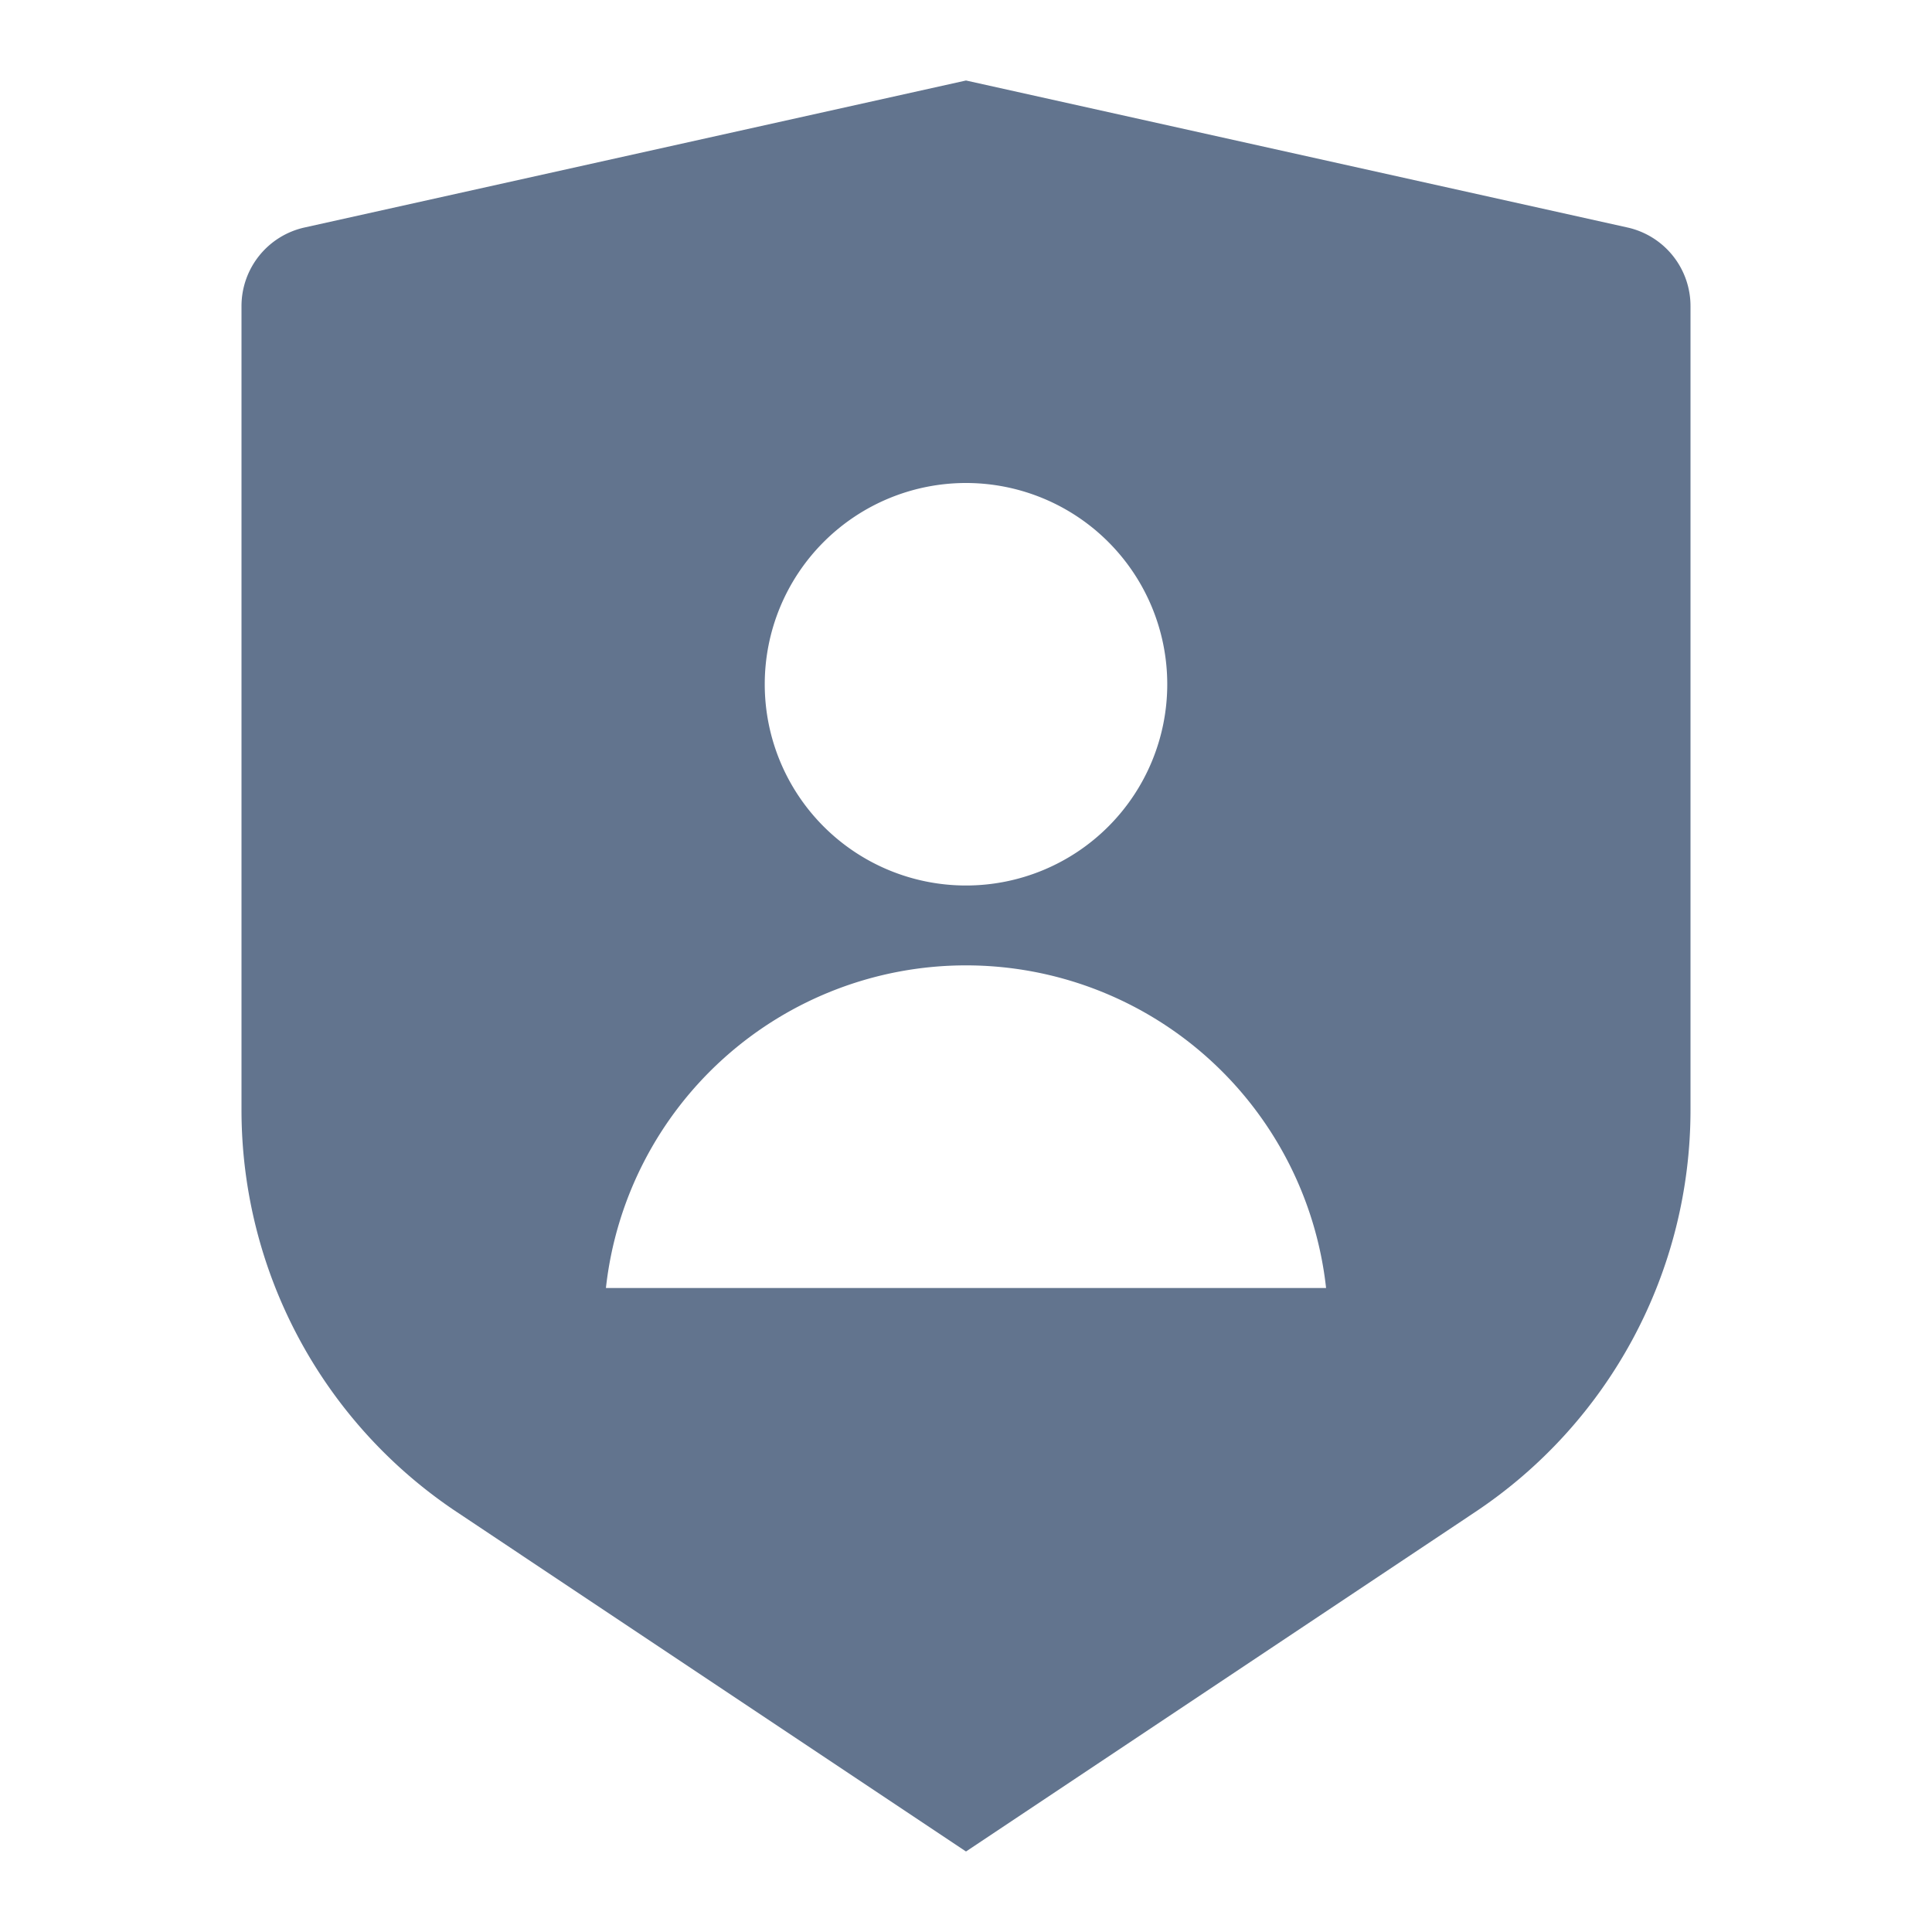<svg xmlns="http://www.w3.org/2000/svg" width="24" height="24" viewBox="0 0 24 24"><path fill="#62748e" d="M3.783 2.826L12 1l8.217 1.826a1 1 0 0 1 .783.976v9.987a6 6 0 0 1-2.672 4.992L12 23l-6.328-4.219A6 6 0 0 1 3 13.79V3.802a1 1 0 0 1 .783-.976M12 11a2.5 2.5 0 1 0 0-5a2.5 2.5 0 0 0 0 5m-4.473 5h8.946a4.5 4.5 0 0 0-8.946 0"/></svg>